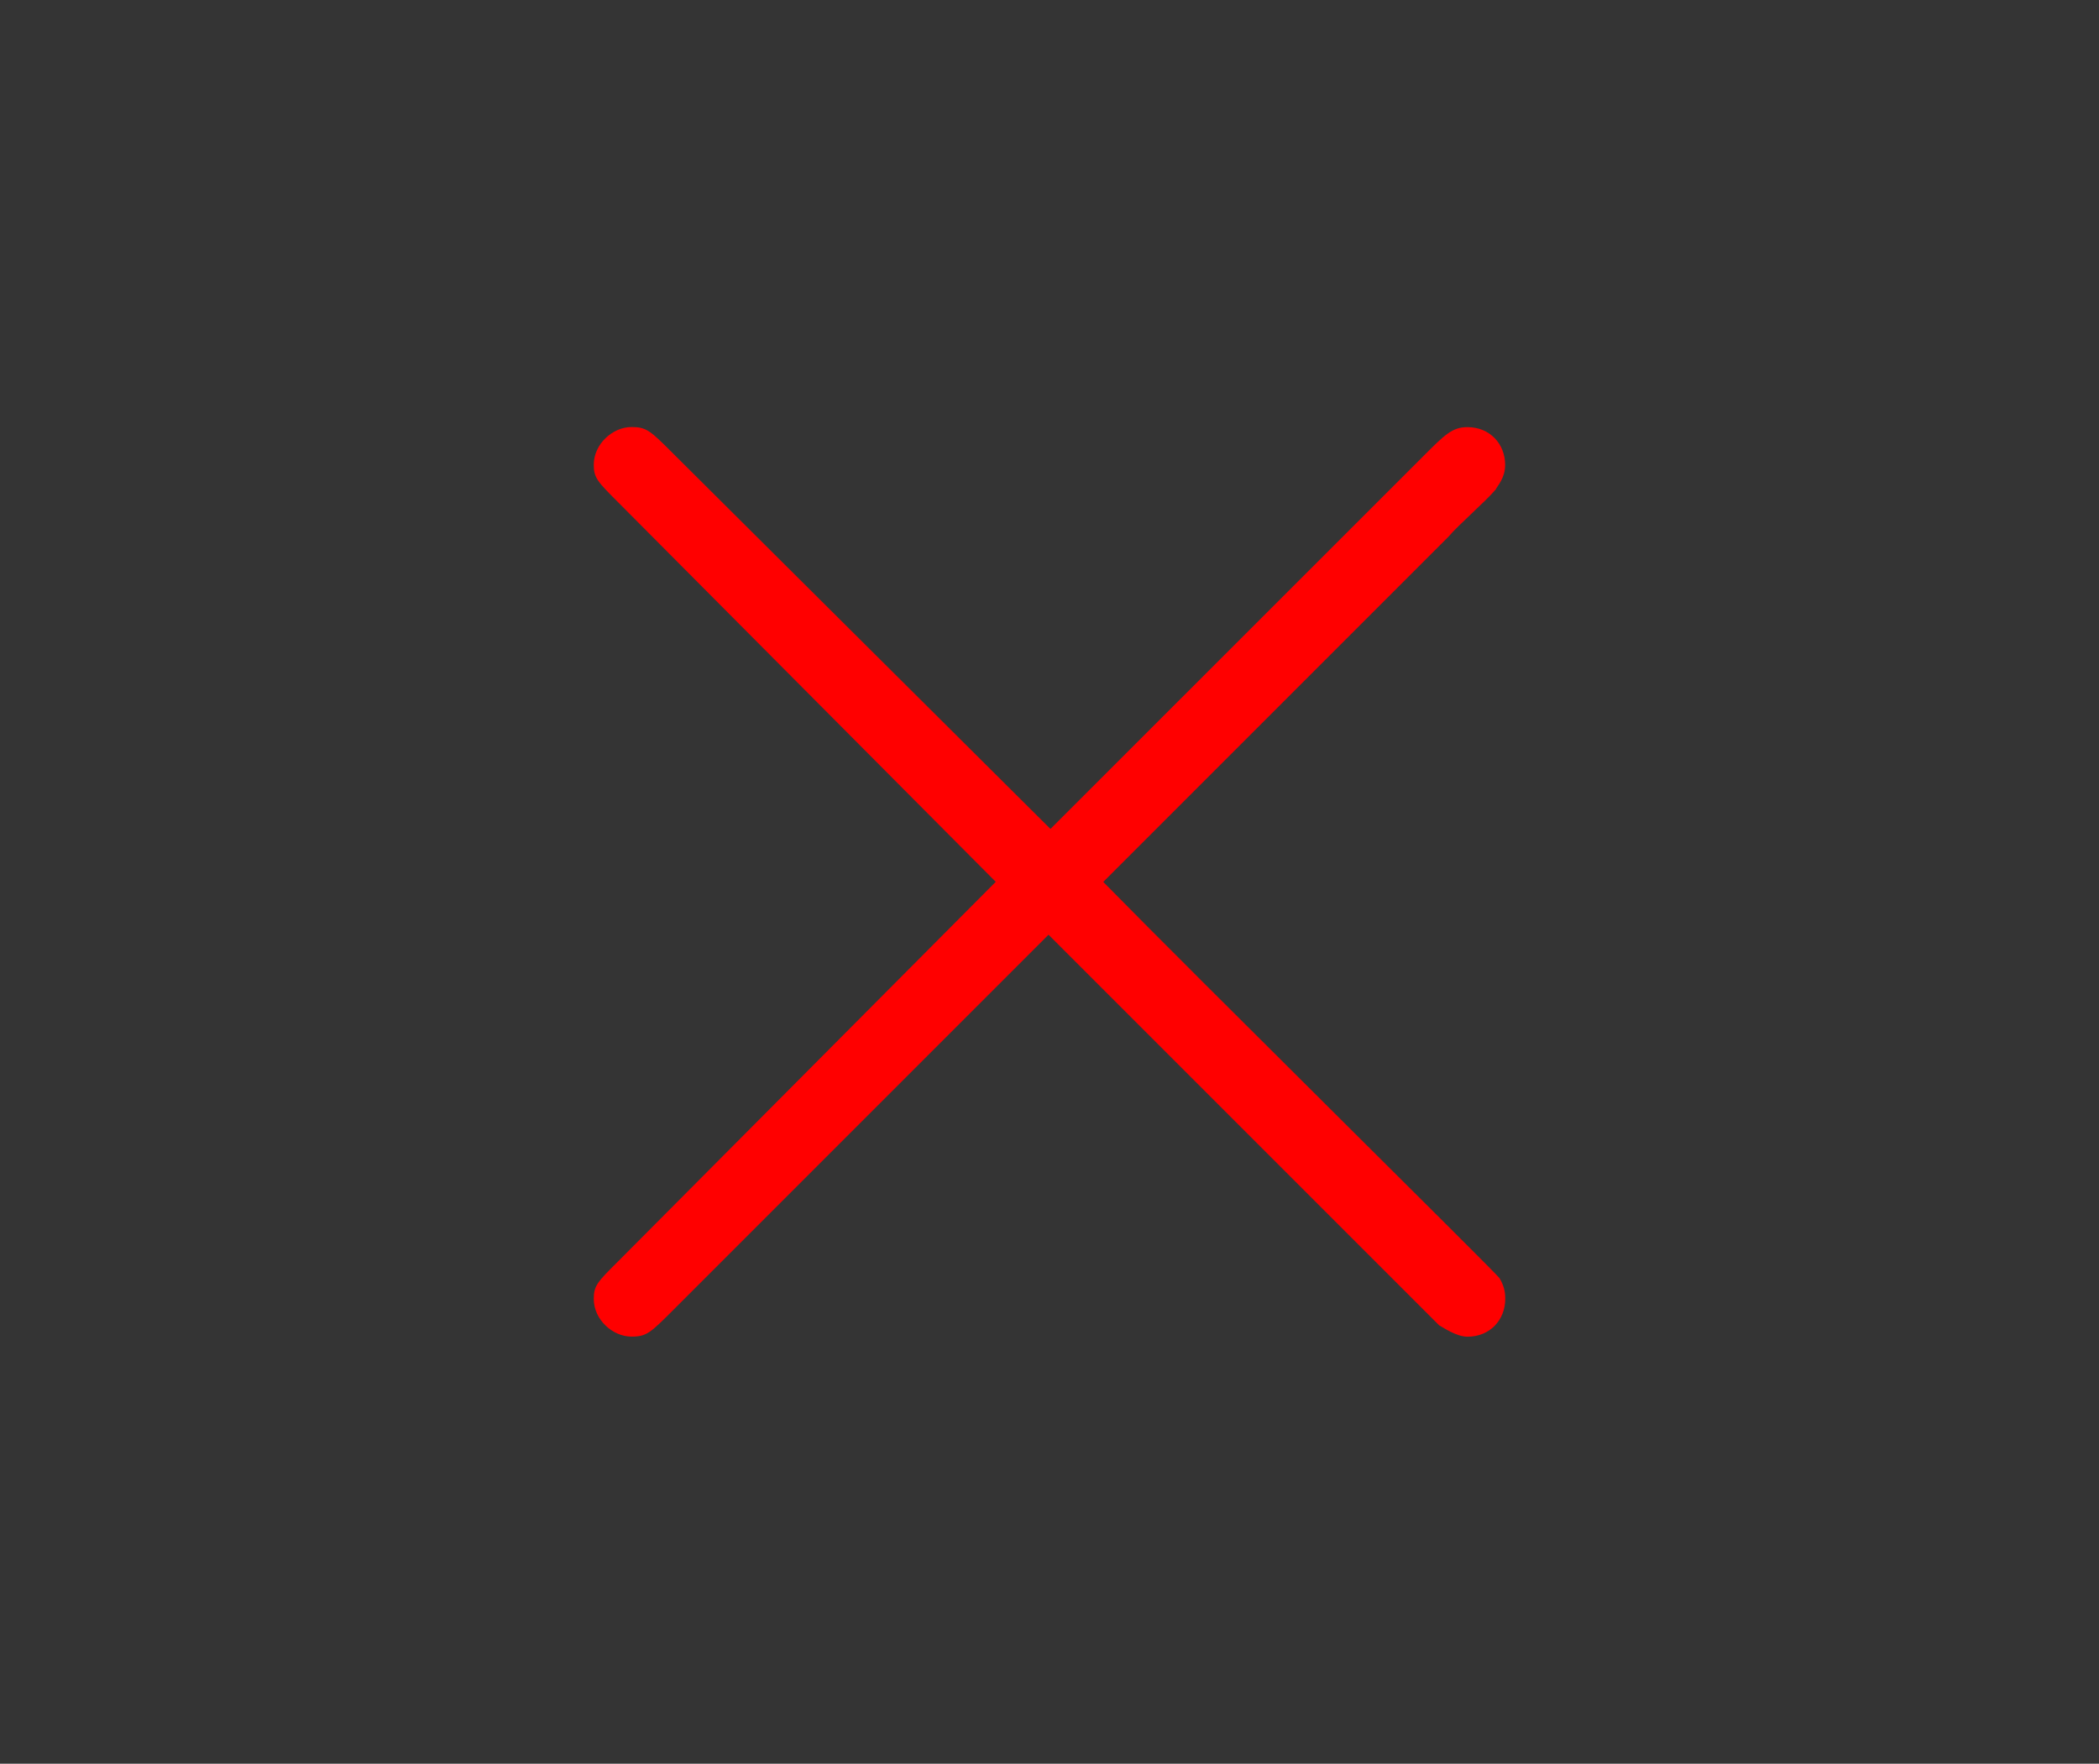 <svg version="1.1" xmlns="http://www.w3.org/2000/svg" xmlns:xlink="http://www.w3.org/1999/xlink" width="21.868" height="18.375" viewBox="0,0,21.868,18.375"><rect x="0" y="0" width="21.868" height="18.375" fill="#333333" stroke="none"/><g transform="translate(-229.066,-170.812)"><g data-paper-data="{&quot;isPaintingLayer&quot;:true}" fill-rule="nonzero" stroke="none" stroke-linecap="butt" stroke-linejoin="miter" stroke-miterlimit="10" stroke-dasharray="" stroke-dashoffset="0" style="mix-blend-mode: normal"><path d="M229.066,189.188v-18.375h21.868v18.375z" fill-opacity="0.004" fill="#ffffff" stroke-width="0"/><path d="M243.902,175.557c0.216,-0.216 0.295,-0.295 0.452,-0.295c0.236,0 0.393,0.177 0.393,0.393c0,0.138 -0.079,0.216 -0.098,0.256c-0.098,0.118 -0.393,0.374 -0.491,0.491l-3.598,3.598c0.983,1.003 4.109,4.089 4.129,4.129c0.059,0.098 0.059,0.177 0.059,0.216c0,0.216 -0.157,0.393 -0.393,0.393c-0.118,0 -0.256,-0.098 -0.295,-0.118l-4.07,-4.07l-3.912,3.912c-0.236,0.236 -0.275,0.275 -0.433,0.275c-0.197,0 -0.393,-0.177 -0.393,-0.393c0,-0.138 0.039,-0.177 0.256,-0.393l3.932,-3.952l-3.932,-3.952c-0.216,-0.216 -0.256,-0.256 -0.256,-0.393c0,-0.216 0.197,-0.393 0.393,-0.393c0.157,0 0.197,0.039 0.433,0.275l3.932,3.912z" fill="#ff0000" stroke-width="1"/></g></g></svg>